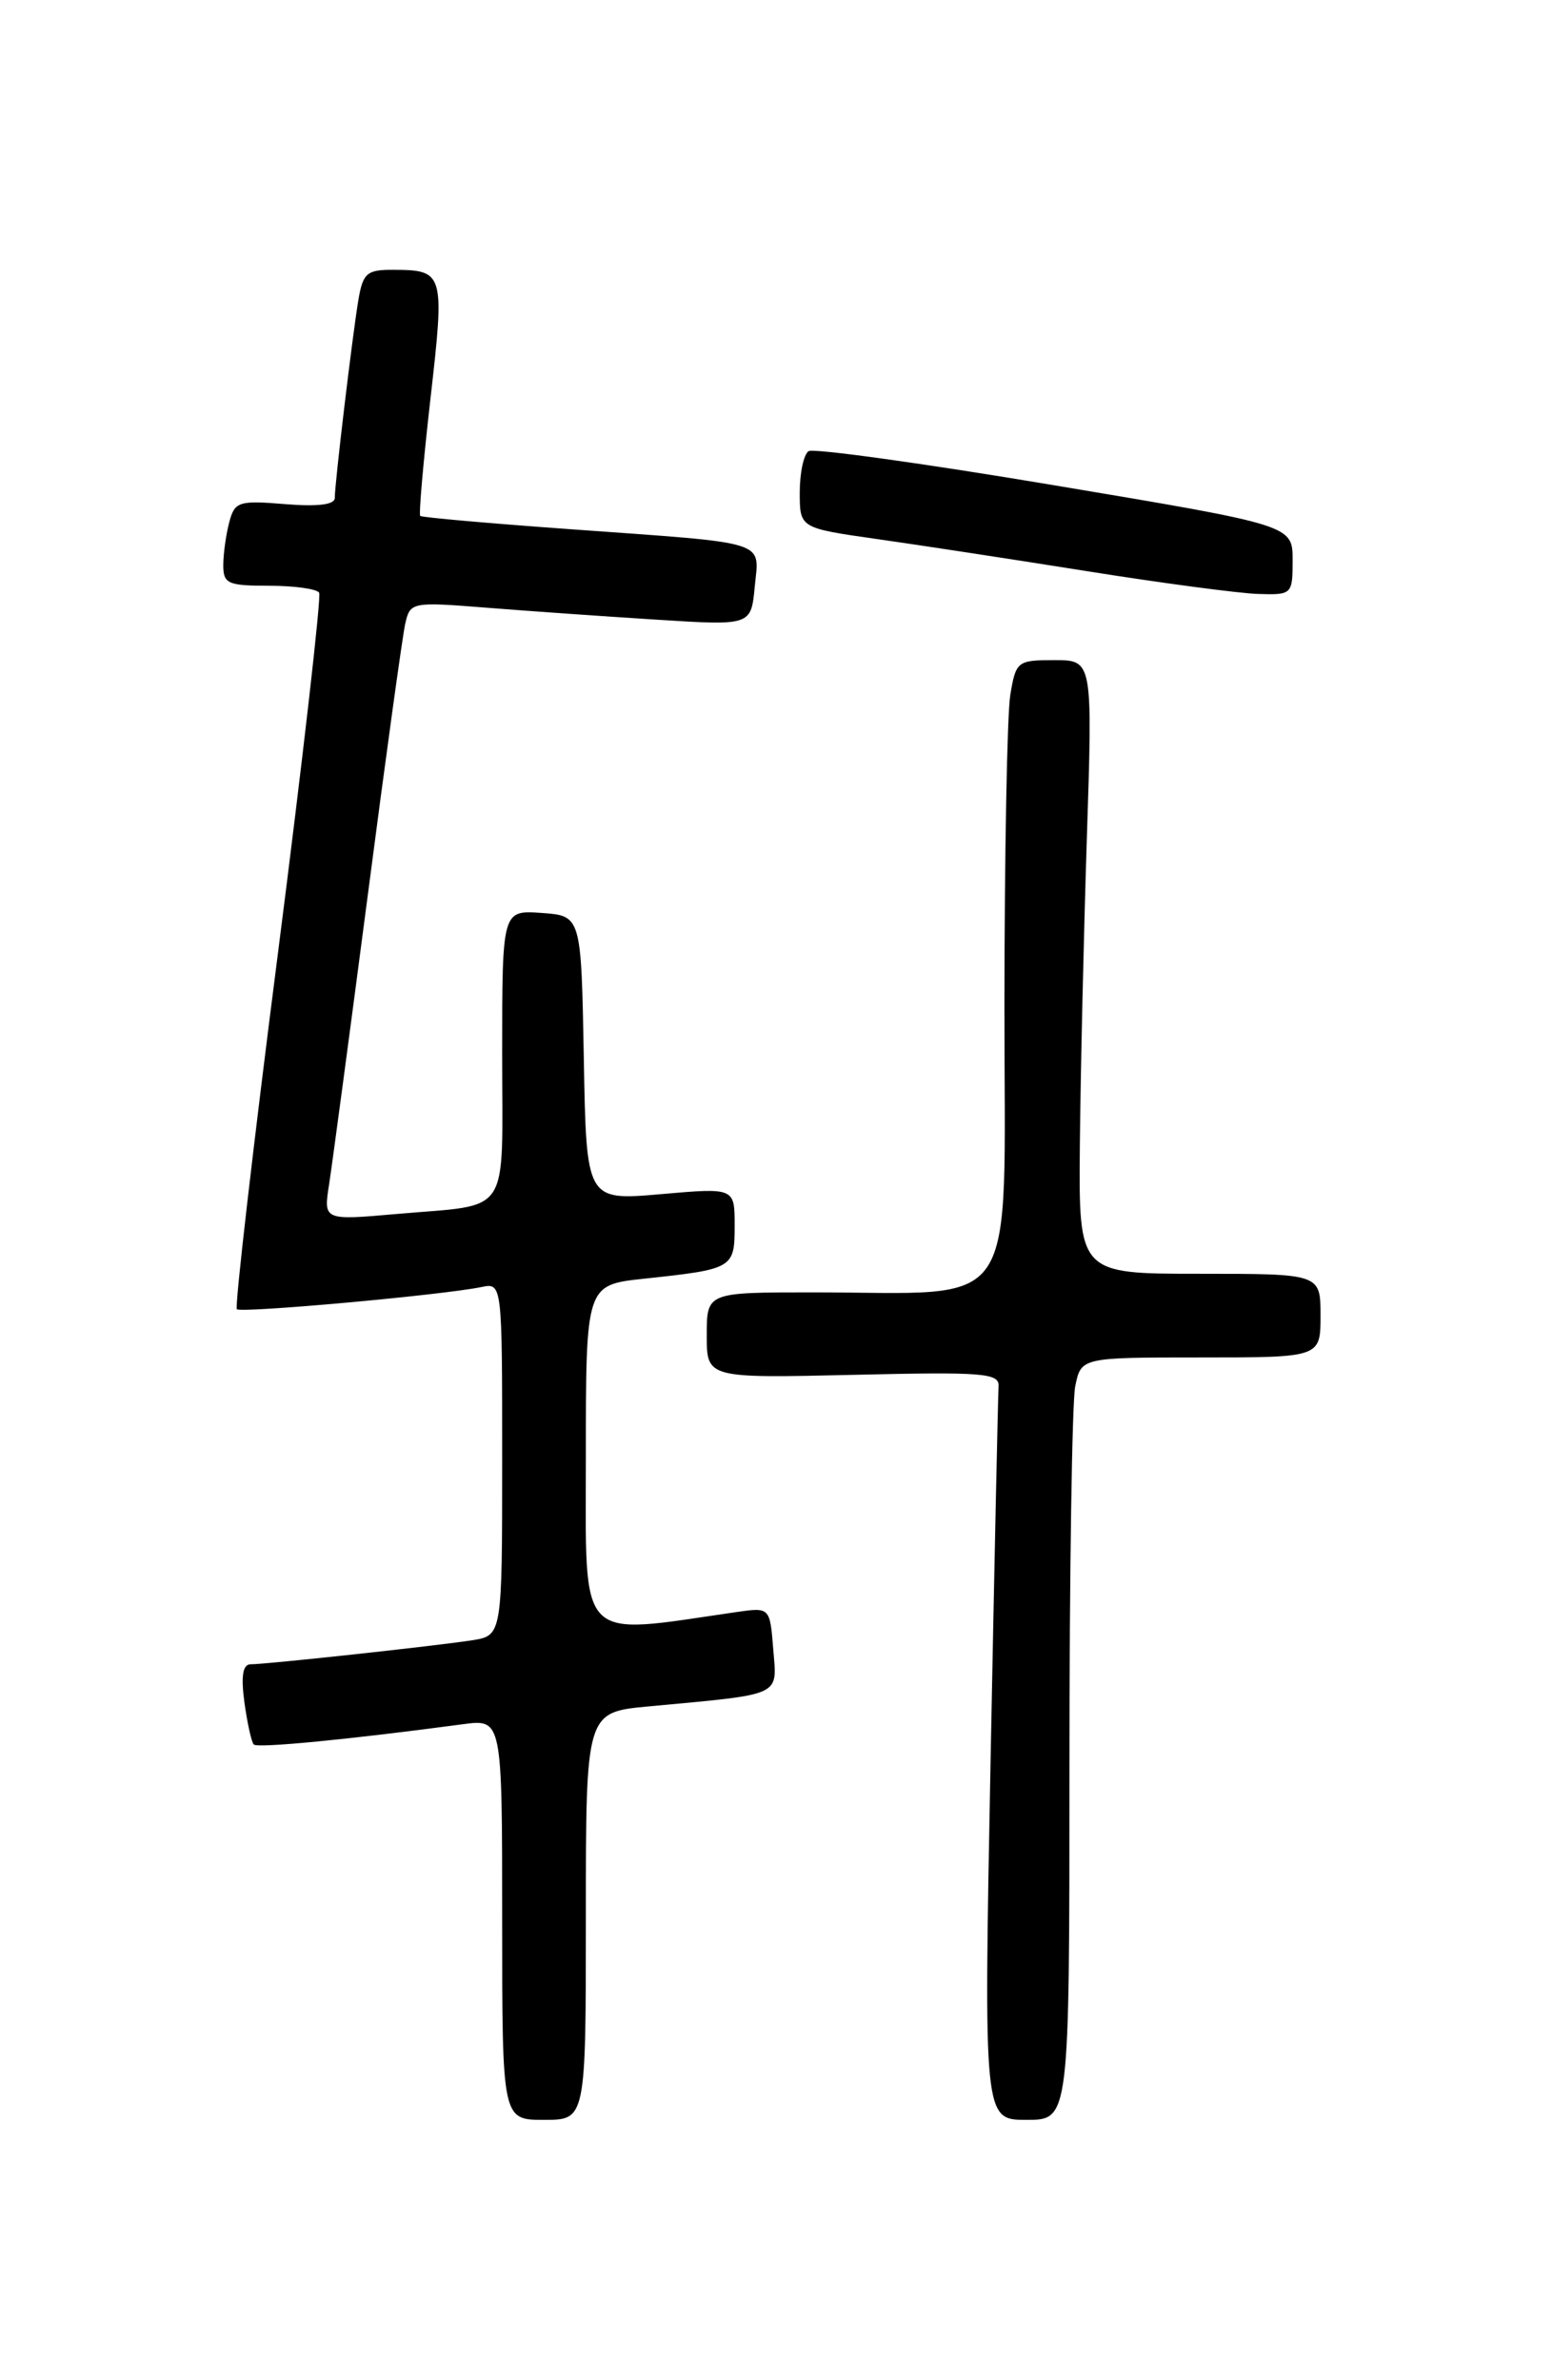 <?xml version="1.0" encoding="UTF-8" standalone="no"?>
<!DOCTYPE svg PUBLIC "-//W3C//DTD SVG 1.1//EN" "http://www.w3.org/Graphics/SVG/1.1/DTD/svg11.dtd" >
<svg xmlns="http://www.w3.org/2000/svg" xmlns:xlink="http://www.w3.org/1999/xlink" version="1.1" viewBox="0 0 167 256">
 <g >
 <path fill="currentColor"
d=" M 63.00 206.08 C 63.00 184.16 63.00 184.16 69.75 183.53 C 84.30 182.17 83.56 182.52 83.15 177.38 C 82.79 172.86 82.79 172.86 79.14 173.39 C 61.91 175.89 63.00 177.02 63.00 156.70 C 63.00 138.20 63.00 138.20 69.25 137.53 C 78.87 136.50 79.00 136.42 79.00 131.80 C 79.00 127.74 79.00 127.74 71.03 128.44 C 63.05 129.13 63.05 129.13 62.78 113.82 C 62.50 98.50 62.50 98.50 58.25 98.19 C 54.00 97.89 54.00 97.89 54.00 113.38 C 54.00 131.15 55.11 129.47 42.64 130.57 C 34.78 131.26 34.78 131.26 35.39 127.38 C 35.72 125.24 37.58 111.35 39.52 96.50 C 41.45 81.65 43.28 68.42 43.57 67.11 C 44.10 64.75 44.25 64.72 52.31 65.36 C 56.81 65.72 65.06 66.30 70.63 66.65 C 80.76 67.29 80.76 67.29 81.16 63.11 C 81.64 58.06 82.97 58.48 61.50 56.93 C 52.70 56.30 45.36 55.65 45.19 55.49 C 45.02 55.34 45.52 49.65 46.29 42.86 C 47.84 29.33 47.75 29.04 42.30 29.02 C 39.45 29.00 39.03 29.37 38.54 32.25 C 37.89 36.13 36.00 51.98 36.00 53.56 C 36.00 54.28 34.17 54.51 30.65 54.22 C 25.69 53.81 25.24 53.95 24.66 56.14 C 24.31 57.44 24.02 59.51 24.01 60.75 C 24.00 62.78 24.48 63.00 28.94 63.00 C 31.66 63.00 34.08 63.34 34.32 63.75 C 34.56 64.16 32.57 81.57 29.90 102.43 C 27.22 123.30 25.23 140.56 25.47 140.81 C 25.92 141.25 47.59 139.29 51.75 138.43 C 54.00 137.96 54.00 137.96 54.00 156.94 C 54.00 175.91 54.00 175.91 50.75 176.42 C 46.83 177.03 28.65 179.00 26.95 179.00 C 26.11 179.00 25.90 180.25 26.28 183.08 C 26.59 185.33 27.04 187.37 27.29 187.63 C 27.70 188.04 37.60 187.08 49.75 185.45 C 54.00 184.88 54.00 184.88 54.00 206.44 C 54.00 228.00 54.00 228.00 58.50 228.00 C 63.00 228.00 63.00 228.00 63.00 206.08 Z  M 115.00 190.12 C 115.00 169.29 115.28 150.84 115.62 149.12 C 116.25 146.00 116.25 146.00 129.12 146.00 C 142.00 146.00 142.00 146.00 142.00 141.50 C 142.00 137.00 142.00 137.00 129.00 137.00 C 116.00 137.00 116.00 137.00 116.12 123.25 C 116.19 115.69 116.53 100.84 116.87 90.25 C 117.50 71.00 117.50 71.00 113.38 71.00 C 109.40 71.00 109.24 71.12 108.64 74.75 C 108.30 76.81 108.02 91.83 108.01 108.11 C 108.00 141.98 109.99 139.00 87.36 139.00 C 76.00 139.00 76.00 139.00 76.00 143.62 C 76.00 148.23 76.00 148.23 91.75 147.87 C 105.81 147.54 107.49 147.67 107.38 149.13 C 107.32 150.02 106.93 168.13 106.52 189.38 C 105.78 228.00 105.78 228.00 110.39 228.00 C 115.00 228.00 115.00 228.00 115.00 190.12 Z  M 139.00 60.24 C 139.00 56.49 139.00 56.49 113.46 52.21 C 99.42 49.85 87.49 48.20 86.96 48.52 C 86.43 48.85 86.00 50.84 86.00 52.96 C 86.00 56.79 86.00 56.79 94.25 57.97 C 98.79 58.61 109.03 60.18 117.00 61.45 C 124.97 62.72 133.19 63.81 135.25 63.88 C 138.94 64.00 139.00 63.94 139.00 60.24 Z "/>
</g>
</svg>